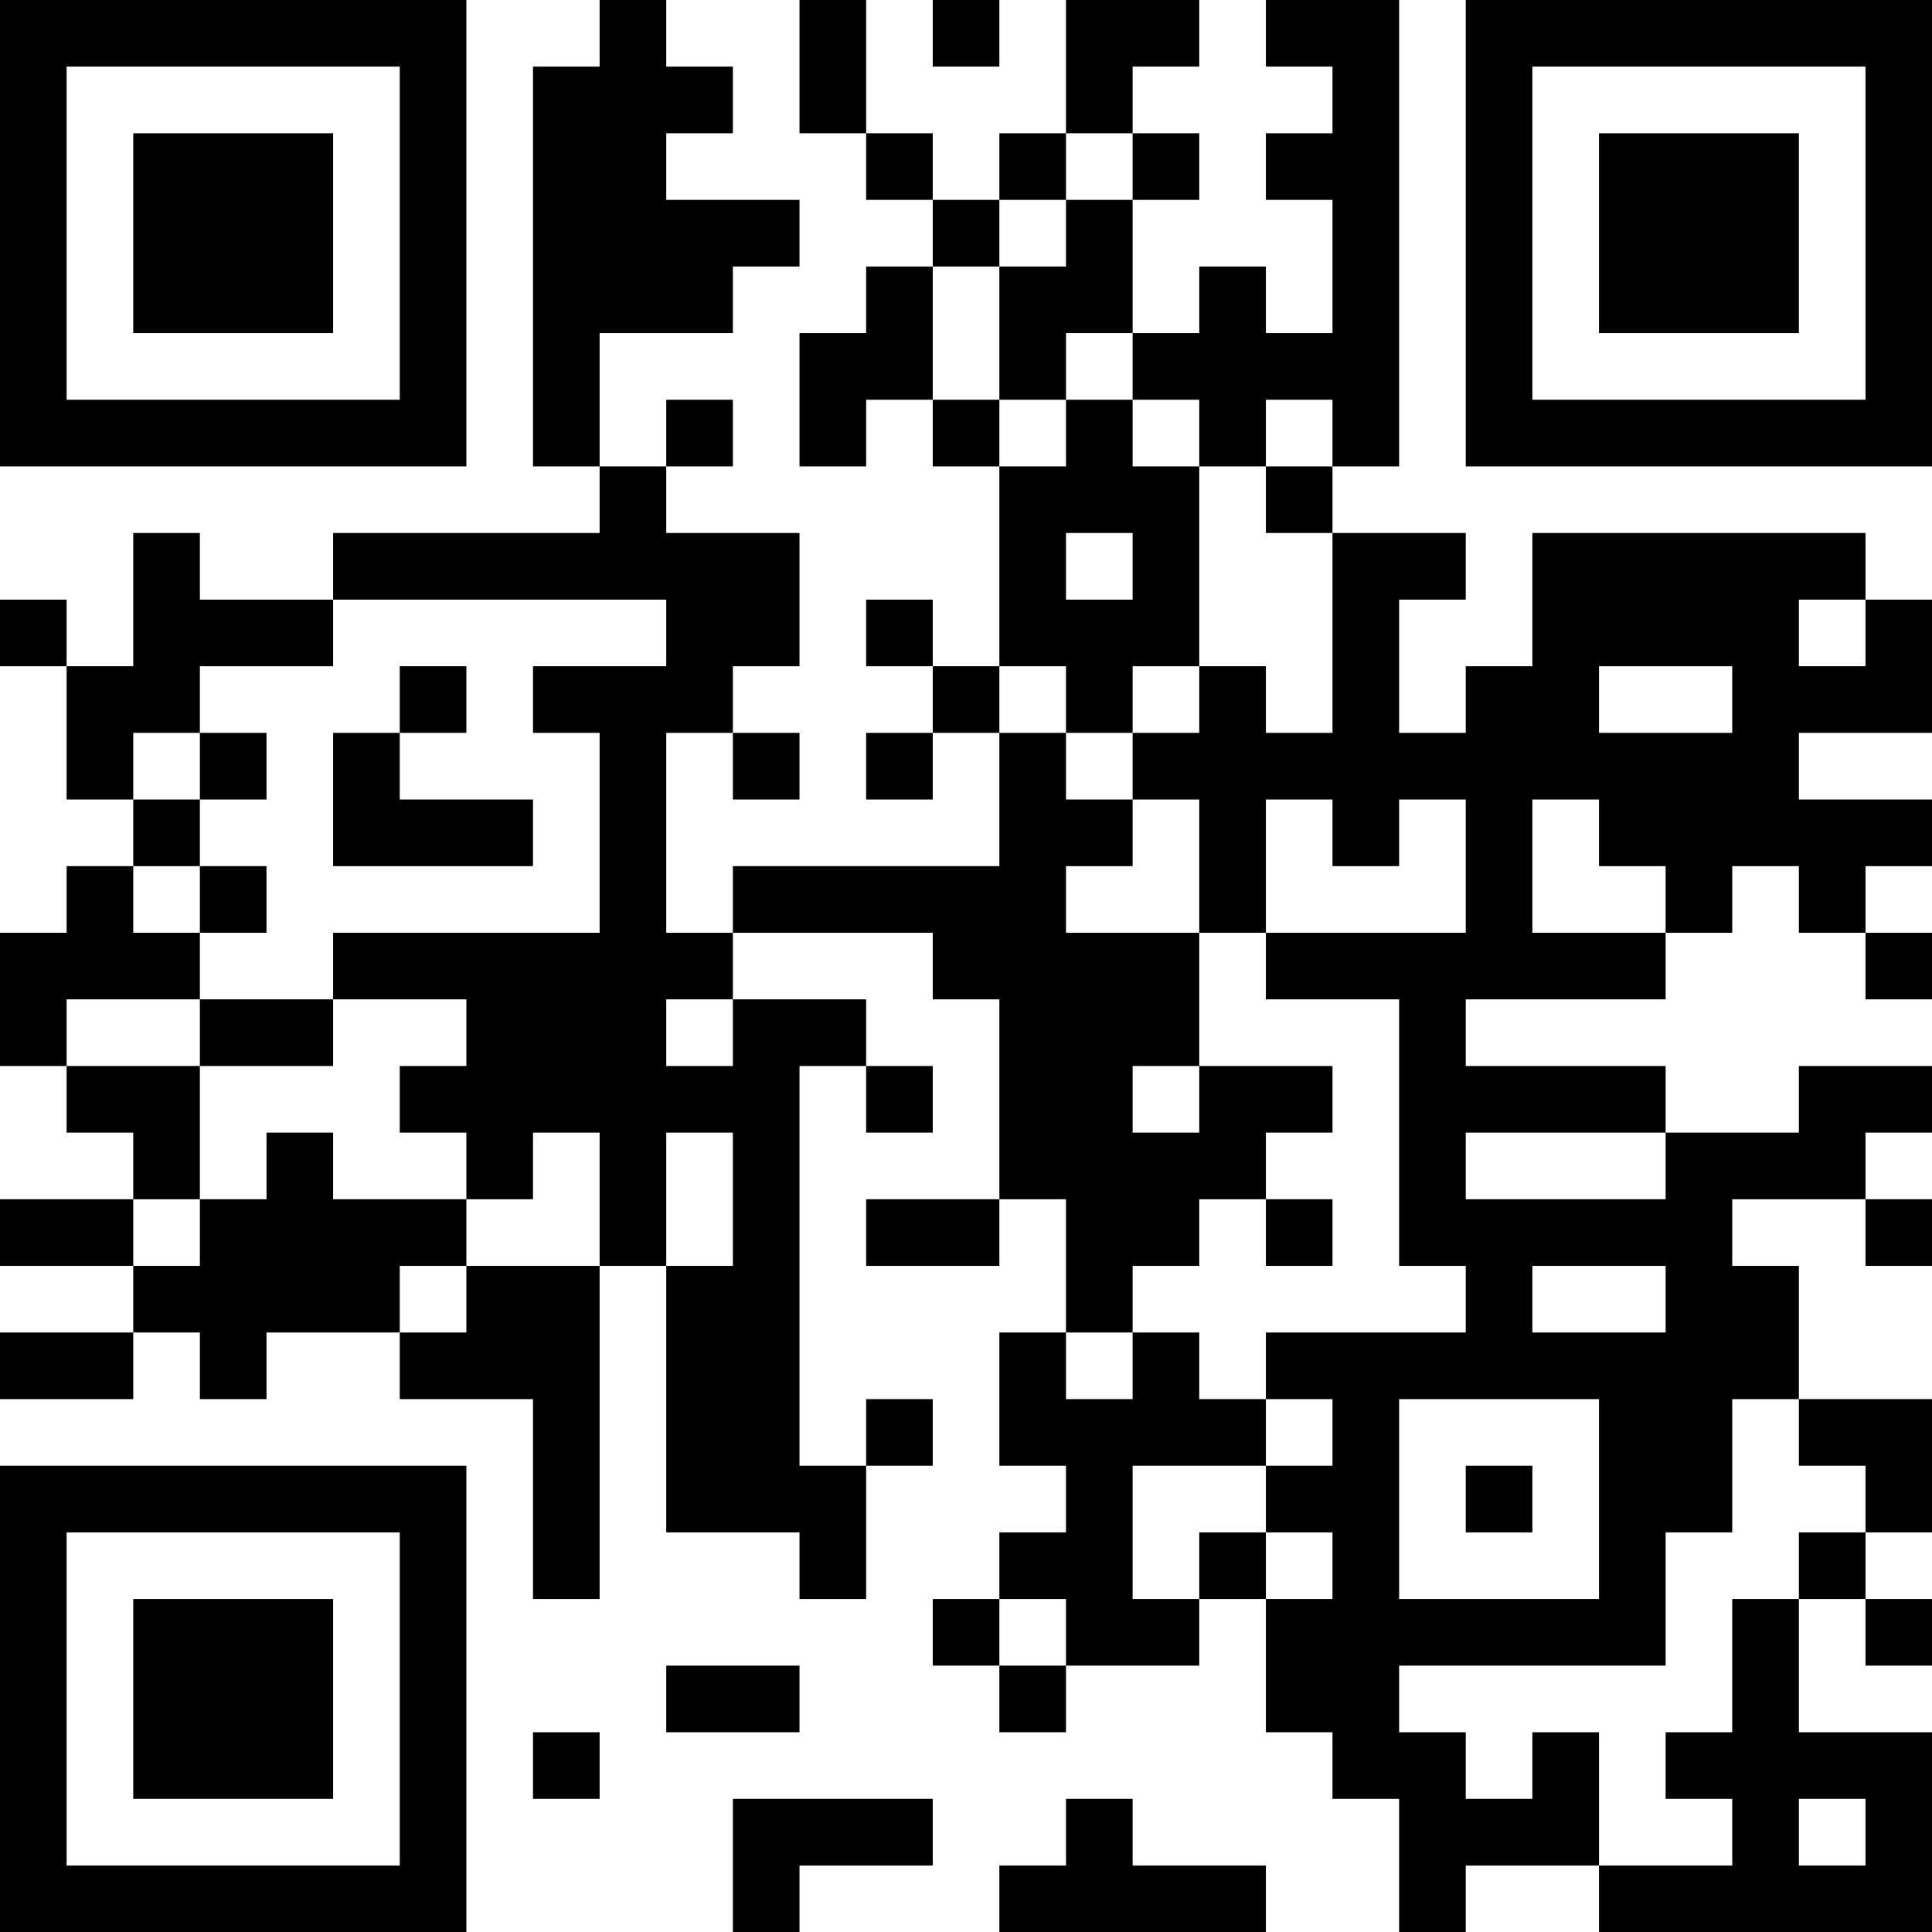 <?xml version="1.0" encoding="UTF-8"?>
<svg xmlns="http://www.w3.org/2000/svg" version="1.1" width="200" height="200" viewBox="0 0 200 200"><rect x="0" y="0" width="200" height="200" fill="#ffffff"/><g transform="scale(6.897)"><g transform="translate(0,0)"><path fill-rule="evenodd" d="M9 0L9 1L8 1L8 7L9 7L9 8L5 8L5 9L3 9L3 8L2 8L2 10L1 10L1 9L0 9L0 10L1 10L1 12L2 12L2 13L1 13L1 14L0 14L0 16L1 16L1 17L2 17L2 18L0 18L0 19L2 19L2 20L0 20L0 21L2 21L2 20L3 20L3 21L4 21L4 20L6 20L6 21L8 21L8 24L9 24L9 19L10 19L10 23L12 23L12 24L13 24L13 22L14 22L14 21L13 21L13 22L12 22L12 16L13 16L13 17L14 17L14 16L13 16L13 15L11 15L11 14L14 14L14 15L15 15L15 18L13 18L13 19L15 19L15 18L16 18L16 20L15 20L15 22L16 22L16 23L15 23L15 24L14 24L14 25L15 25L15 26L16 26L16 25L18 25L18 24L19 24L19 26L20 26L20 27L21 27L21 29L22 29L22 28L24 28L24 29L29 29L29 26L27 26L27 24L28 24L28 25L29 25L29 24L28 24L28 23L29 23L29 21L27 21L27 19L26 19L26 18L28 18L28 19L29 19L29 18L28 18L28 17L29 17L29 16L27 16L27 17L25 17L25 16L22 16L22 15L25 15L25 14L26 14L26 13L27 13L27 14L28 14L28 15L29 15L29 14L28 14L28 13L29 13L29 12L27 12L27 11L29 11L29 9L28 9L28 8L23 8L23 10L22 10L22 11L21 11L21 9L22 9L22 8L20 8L20 7L21 7L21 0L19 0L19 1L20 1L20 2L19 2L19 3L20 3L20 5L19 5L19 4L18 4L18 5L17 5L17 3L18 3L18 2L17 2L17 1L18 1L18 0L16 0L16 2L15 2L15 3L14 3L14 2L13 2L13 0L12 0L12 2L13 2L13 3L14 3L14 4L13 4L13 5L12 5L12 7L13 7L13 6L14 6L14 7L15 7L15 10L14 10L14 9L13 9L13 10L14 10L14 11L13 11L13 12L14 12L14 11L15 11L15 13L11 13L11 14L10 14L10 11L11 11L11 12L12 12L12 11L11 11L11 10L12 10L12 8L10 8L10 7L11 7L11 6L10 6L10 7L9 7L9 5L11 5L11 4L12 4L12 3L10 3L10 2L11 2L11 1L10 1L10 0ZM14 0L14 1L15 1L15 0ZM16 2L16 3L15 3L15 4L14 4L14 6L15 6L15 7L16 7L16 6L17 6L17 7L18 7L18 10L17 10L17 11L16 11L16 10L15 10L15 11L16 11L16 12L17 12L17 13L16 13L16 14L18 14L18 16L17 16L17 17L18 17L18 16L20 16L20 17L19 17L19 18L18 18L18 19L17 19L17 20L16 20L16 21L17 21L17 20L18 20L18 21L19 21L19 22L17 22L17 24L18 24L18 23L19 23L19 24L20 24L20 23L19 23L19 22L20 22L20 21L19 21L19 20L22 20L22 19L21 19L21 15L19 15L19 14L22 14L22 12L21 12L21 13L20 13L20 12L19 12L19 14L18 14L18 12L17 12L17 11L18 11L18 10L19 10L19 11L20 11L20 8L19 8L19 7L20 7L20 6L19 6L19 7L18 7L18 6L17 6L17 5L16 5L16 6L15 6L15 4L16 4L16 3L17 3L17 2ZM16 8L16 9L17 9L17 8ZM5 9L5 10L3 10L3 11L2 11L2 12L3 12L3 13L2 13L2 14L3 14L3 15L1 15L1 16L3 16L3 18L2 18L2 19L3 19L3 18L4 18L4 17L5 17L5 18L7 18L7 19L6 19L6 20L7 20L7 19L9 19L9 17L8 17L8 18L7 18L7 17L6 17L6 16L7 16L7 15L5 15L5 14L9 14L9 11L8 11L8 10L10 10L10 9ZM27 9L27 10L28 10L28 9ZM6 10L6 11L5 11L5 13L8 13L8 12L6 12L6 11L7 11L7 10ZM24 10L24 11L26 11L26 10ZM3 11L3 12L4 12L4 11ZM23 12L23 14L25 14L25 13L24 13L24 12ZM3 13L3 14L4 14L4 13ZM3 15L3 16L5 16L5 15ZM10 15L10 16L11 16L11 15ZM10 17L10 19L11 19L11 17ZM22 17L22 18L25 18L25 17ZM19 18L19 19L20 19L20 18ZM23 19L23 20L25 20L25 19ZM21 21L21 24L24 24L24 21ZM26 21L26 23L25 23L25 25L21 25L21 26L22 26L22 27L23 27L23 26L24 26L24 28L26 28L26 27L25 27L25 26L26 26L26 24L27 24L27 23L28 23L28 22L27 22L27 21ZM22 22L22 23L23 23L23 22ZM15 24L15 25L16 25L16 24ZM10 25L10 26L12 26L12 25ZM8 26L8 27L9 27L9 26ZM11 27L11 29L12 29L12 28L14 28L14 27ZM16 27L16 28L15 28L15 29L19 29L19 28L17 28L17 27ZM27 27L27 28L28 28L28 27ZM0 0L0 7L7 7L7 0ZM1 1L1 6L6 6L6 1ZM2 2L2 5L5 5L5 2ZM22 0L22 7L29 7L29 0ZM23 1L23 6L28 6L28 1ZM24 2L24 5L27 5L27 2ZM0 22L0 29L7 29L7 22ZM1 23L1 28L6 28L6 23ZM2 24L2 27L5 27L5 24Z" fill="#000000"/></g></g></svg>
